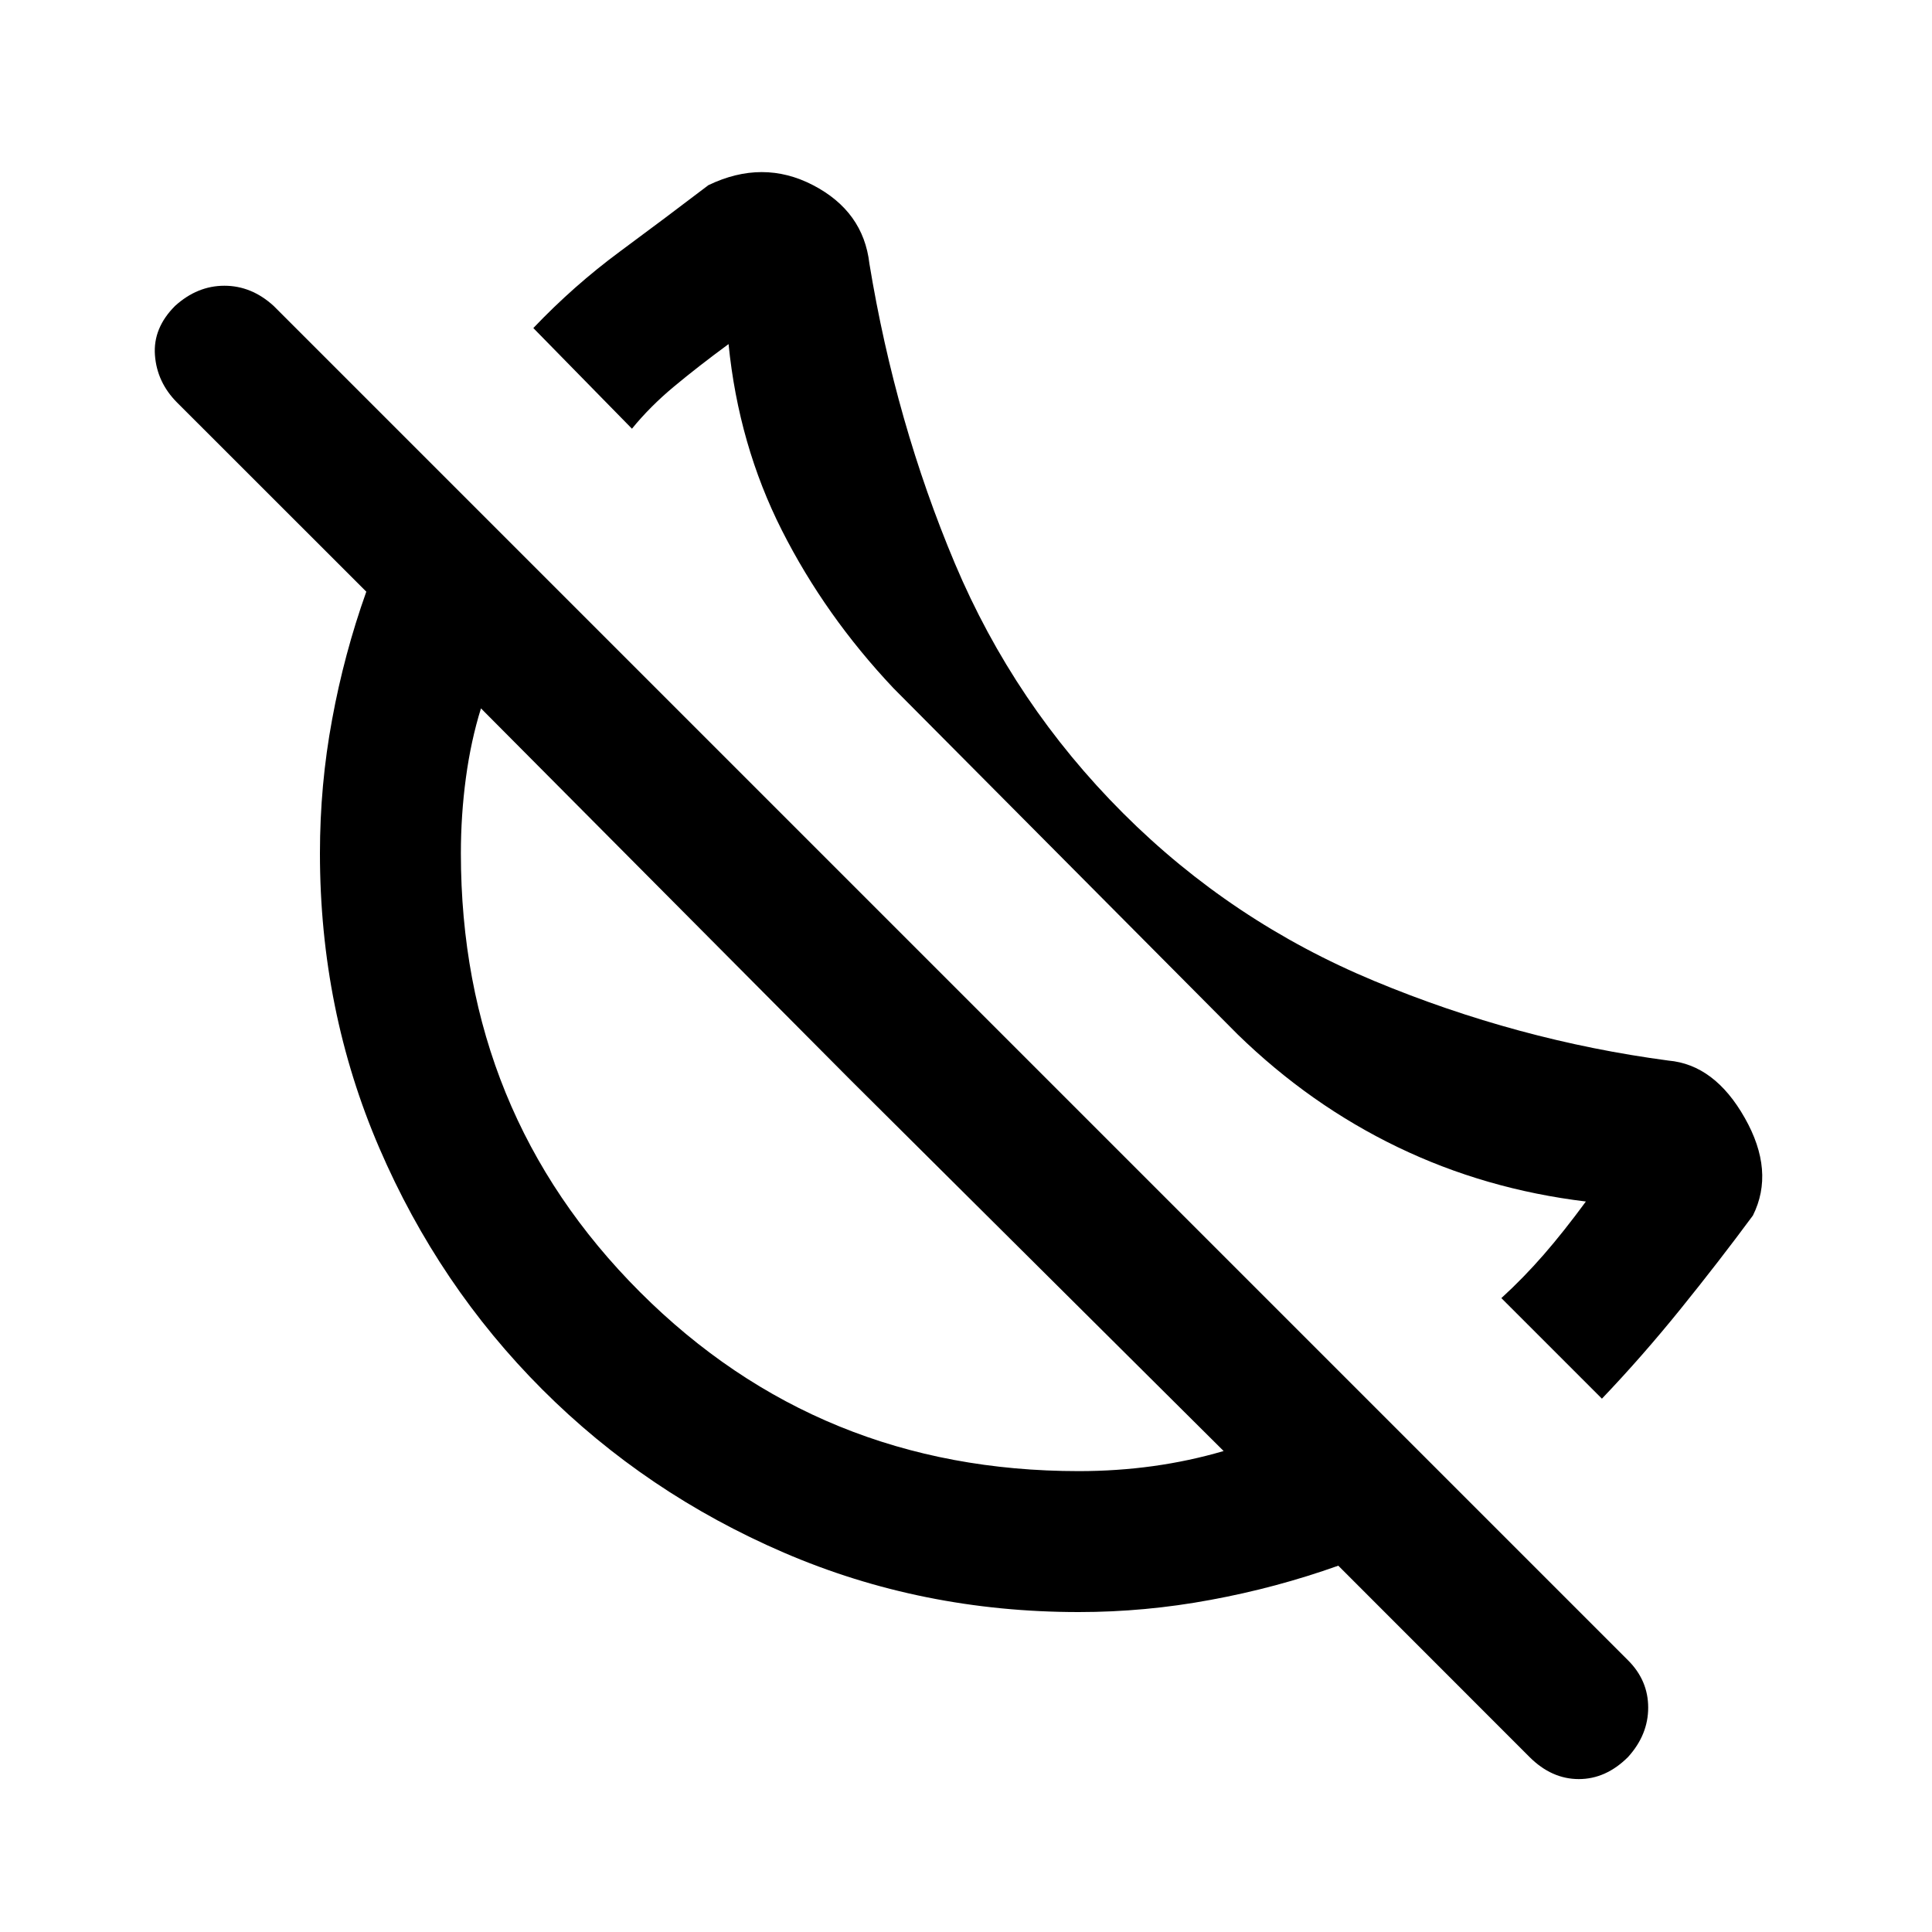 <svg xmlns="http://www.w3.org/2000/svg" height="20" width="20"><path d="m16.583 14.479-1.041-1.041q.229-.209.437-.448.209-.24.438-.552-1.042-.126-1.948-.563-.907-.437-1.657-1.167L9.25 7.125q-.708-.75-1.156-1.635-.448-.886-.552-1.928-.313.23-.563.438-.25.208-.437.438L5.521 3.396q.417-.438.896-.792.479-.354.916-.687.563-.271 1.084 0 .521.271.583.812.271 1.646.885 3.104.615 1.459 1.74 2.584t2.604 1.739q1.479.615 3.042.823.479.042.791.594.313.552.084 1.01-.354.479-.75.969t-.813.927Zm-.75 3.709-1.979-1.98q-.646.23-1.323.354-.677.126-1.364.126-1.625 0-3.052-.615t-2.5-1.688q-1.073-1.073-1.688-2.5t-.615-3.052q0-.708.126-1.385.124-.677.354-1.323L1.833 4.167q-.208-.209-.229-.49-.021-.281.208-.51.23-.209.511-.209t.51.209l14.021 14.021q.208.208.208.489t-.208.511q-.229.229-.51.229-.282 0-.511-.229Zm-4.666-2.959q.395 0 .771-.052.374-.052.729-.156l-3.855-3.833-3.833-3.855q-.104.334-.156.719-.052.386-.052.781 0 2.688 1.854 4.542 1.854 1.854 4.542 1.854Zm-2.355-4.041Zm2.23-2.25Z"/></svg>